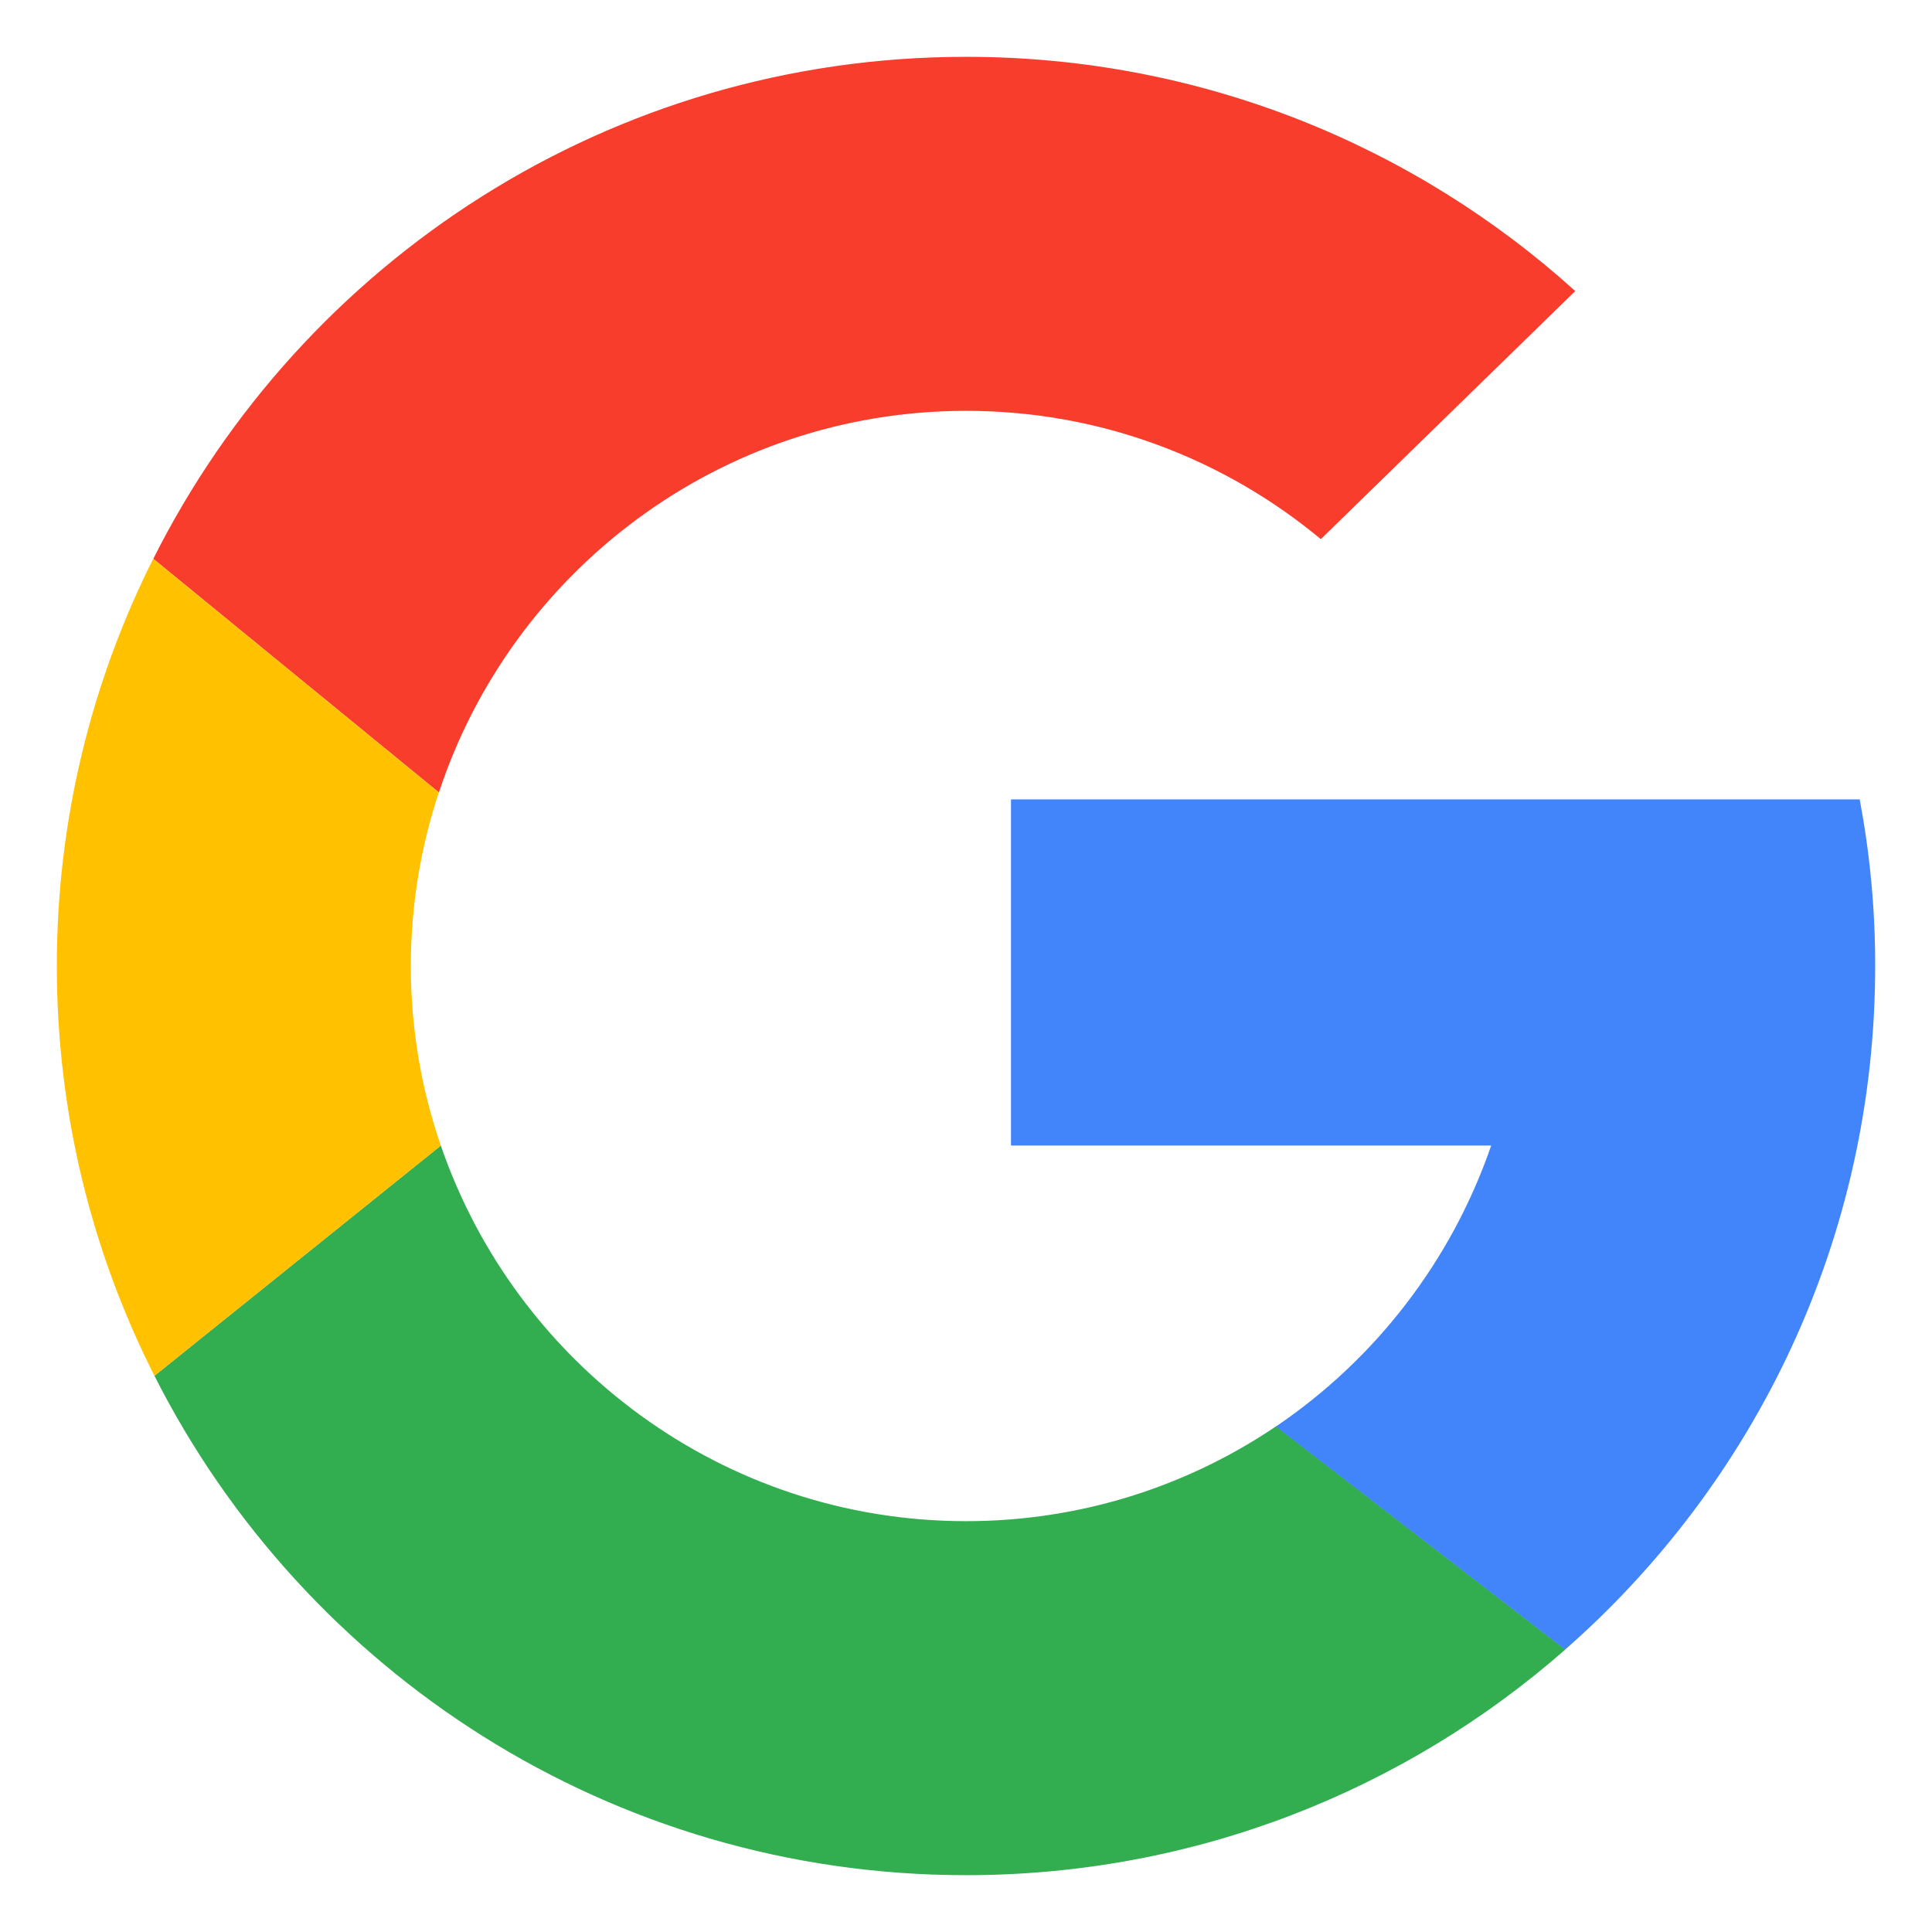 <svg width="17" height="17" viewBox="0 0 17 17" fill="none" xmlns="http://www.w3.org/2000/svg">
<g clip-path="url(#clip0_4004_25574)">
<path d="M8.501 3.615C9.687 3.615 10.775 4.04 11.622 4.744L13.861 2.561C12.443 1.28 10.563 0.5 8.501 0.5C5.37 0.5 2.663 2.298 1.349 4.917L3.862 6.973C4.504 5.025 6.34 3.615 8.501 3.615Z" fill="#F83D2C"/>
<path d="M8.501 13.385C6.36 13.385 4.538 12 3.879 10.08L1.359 12.106C2.678 14.713 5.38 16.5 8.501 16.5C10.521 16.5 12.366 15.75 13.774 14.514L11.229 12.55C10.449 13.077 9.511 13.385 8.501 13.385Z" fill="#32AE51"/>
<path d="M3.615 8.5C3.615 7.967 3.702 7.454 3.861 6.973L1.348 4.917C0.807 5.995 0.5 7.211 0.5 8.5C0.5 9.797 0.81 11.022 1.359 12.106L3.879 10.08C3.708 9.584 3.615 9.054 3.615 8.5Z" fill="#FFC100"/>
<path d="M16.364 7.034H16.165H13.161H8.896V10.08H13.121C12.772 11.095 12.101 11.961 11.227 12.552L13.772 14.515C15.443 13.049 16.5 10.898 16.5 8.501C16.501 7.999 16.453 7.509 16.364 7.034Z" fill="#4284F9"/>
</g>
<defs>
<clipPath id="clip0_4004_25574">
<rect width="16" height="16" fill="white" transform="translate(0.5 0.5)"/>
</clipPath>
</defs>
</svg>
